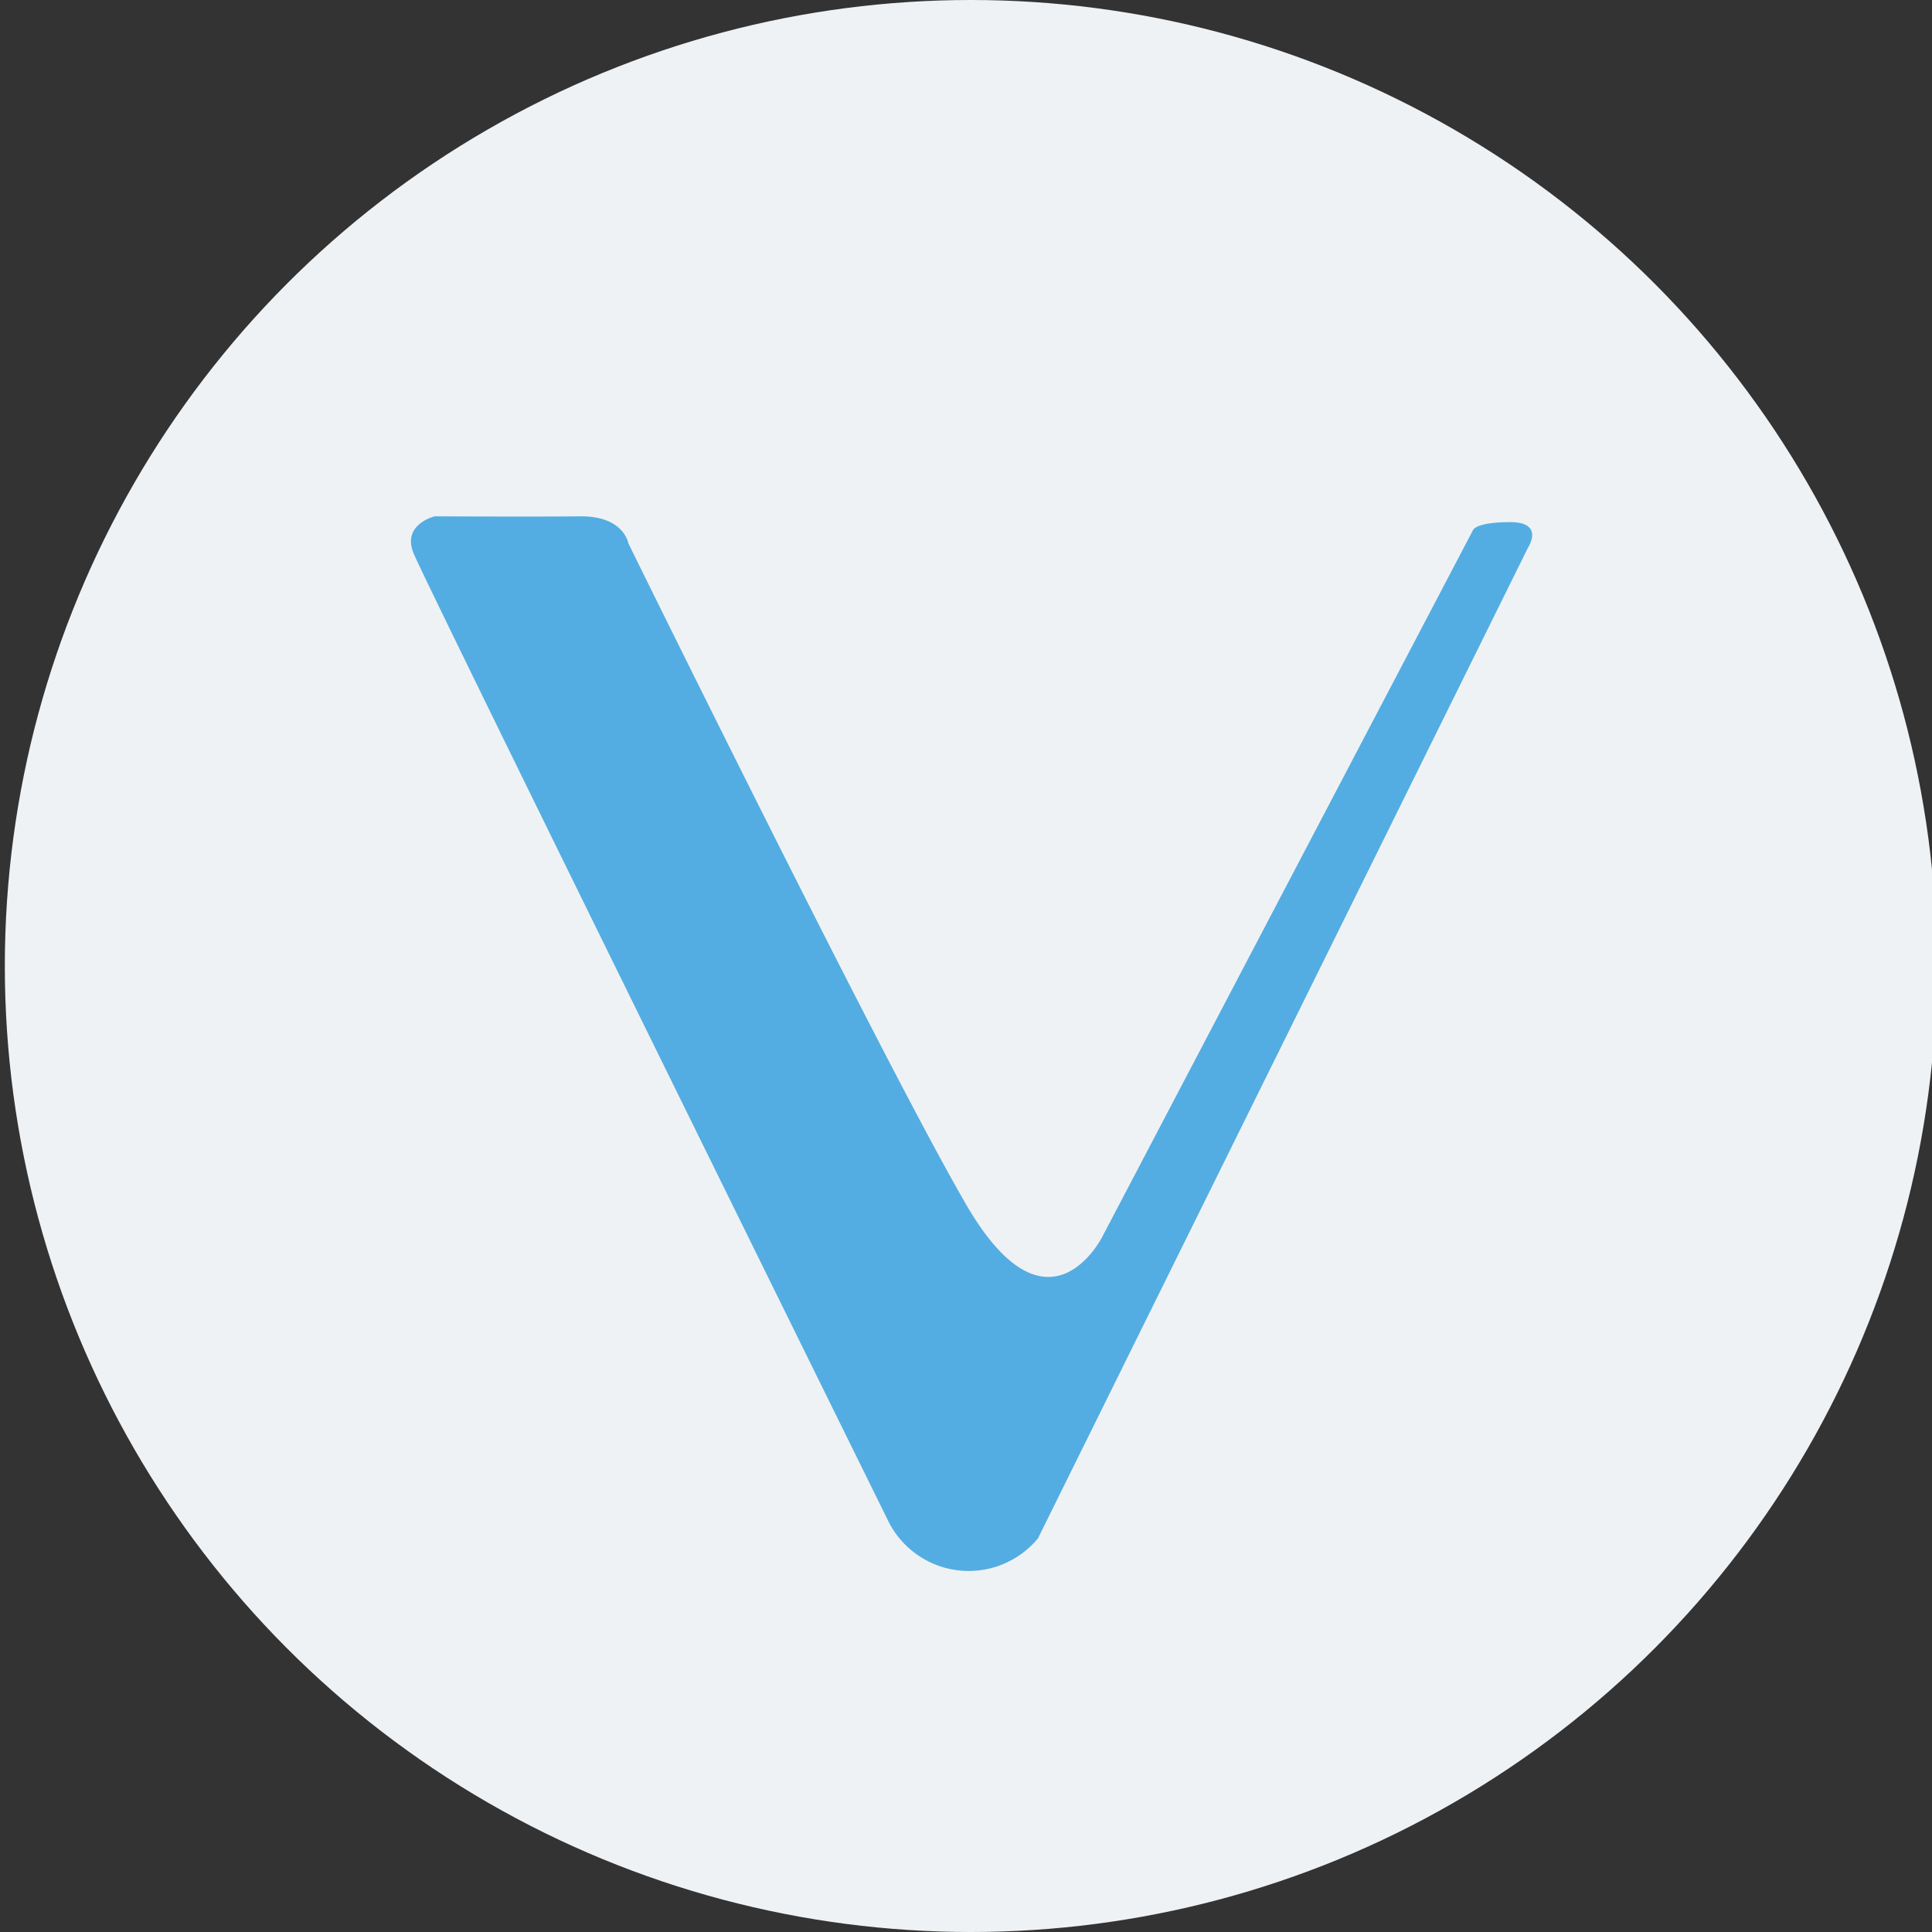 <svg id="图层_1" data-name="图层 1" xmlns="http://www.w3.org/2000/svg" viewBox="0 0 40 40"><rect x="0" y="0" width="40" height="40" fill="#333333" stroke="none"/><defs><style>.cls-1{fill:#eff2f4;}.cls-2{fill:#53ade2;}</style></defs><title>未标题-2</title><g id="Group_5485" data-name="Group 5485"><g id="Group_551" data-name="Group 551"><circle id="Ellipse_2" data-name="Ellipse 2" class="cls-1" cx="20.1" cy="20" r="20"/></g></g><path class="cls-2" d="M9,10.69s-.68.16-.44.76,9.81,20,9.81,20a1.86,1.86,0,0,0,3.12.4L31.64,11.33s.34-.52-.37-.52-.77.16-.77.16L22.83,25.59s-1.12,2.28-2.82-.64-7-13.7-7-13.7-.09-.57-1-.56S9,10.69,9,10.69Z"/></svg>